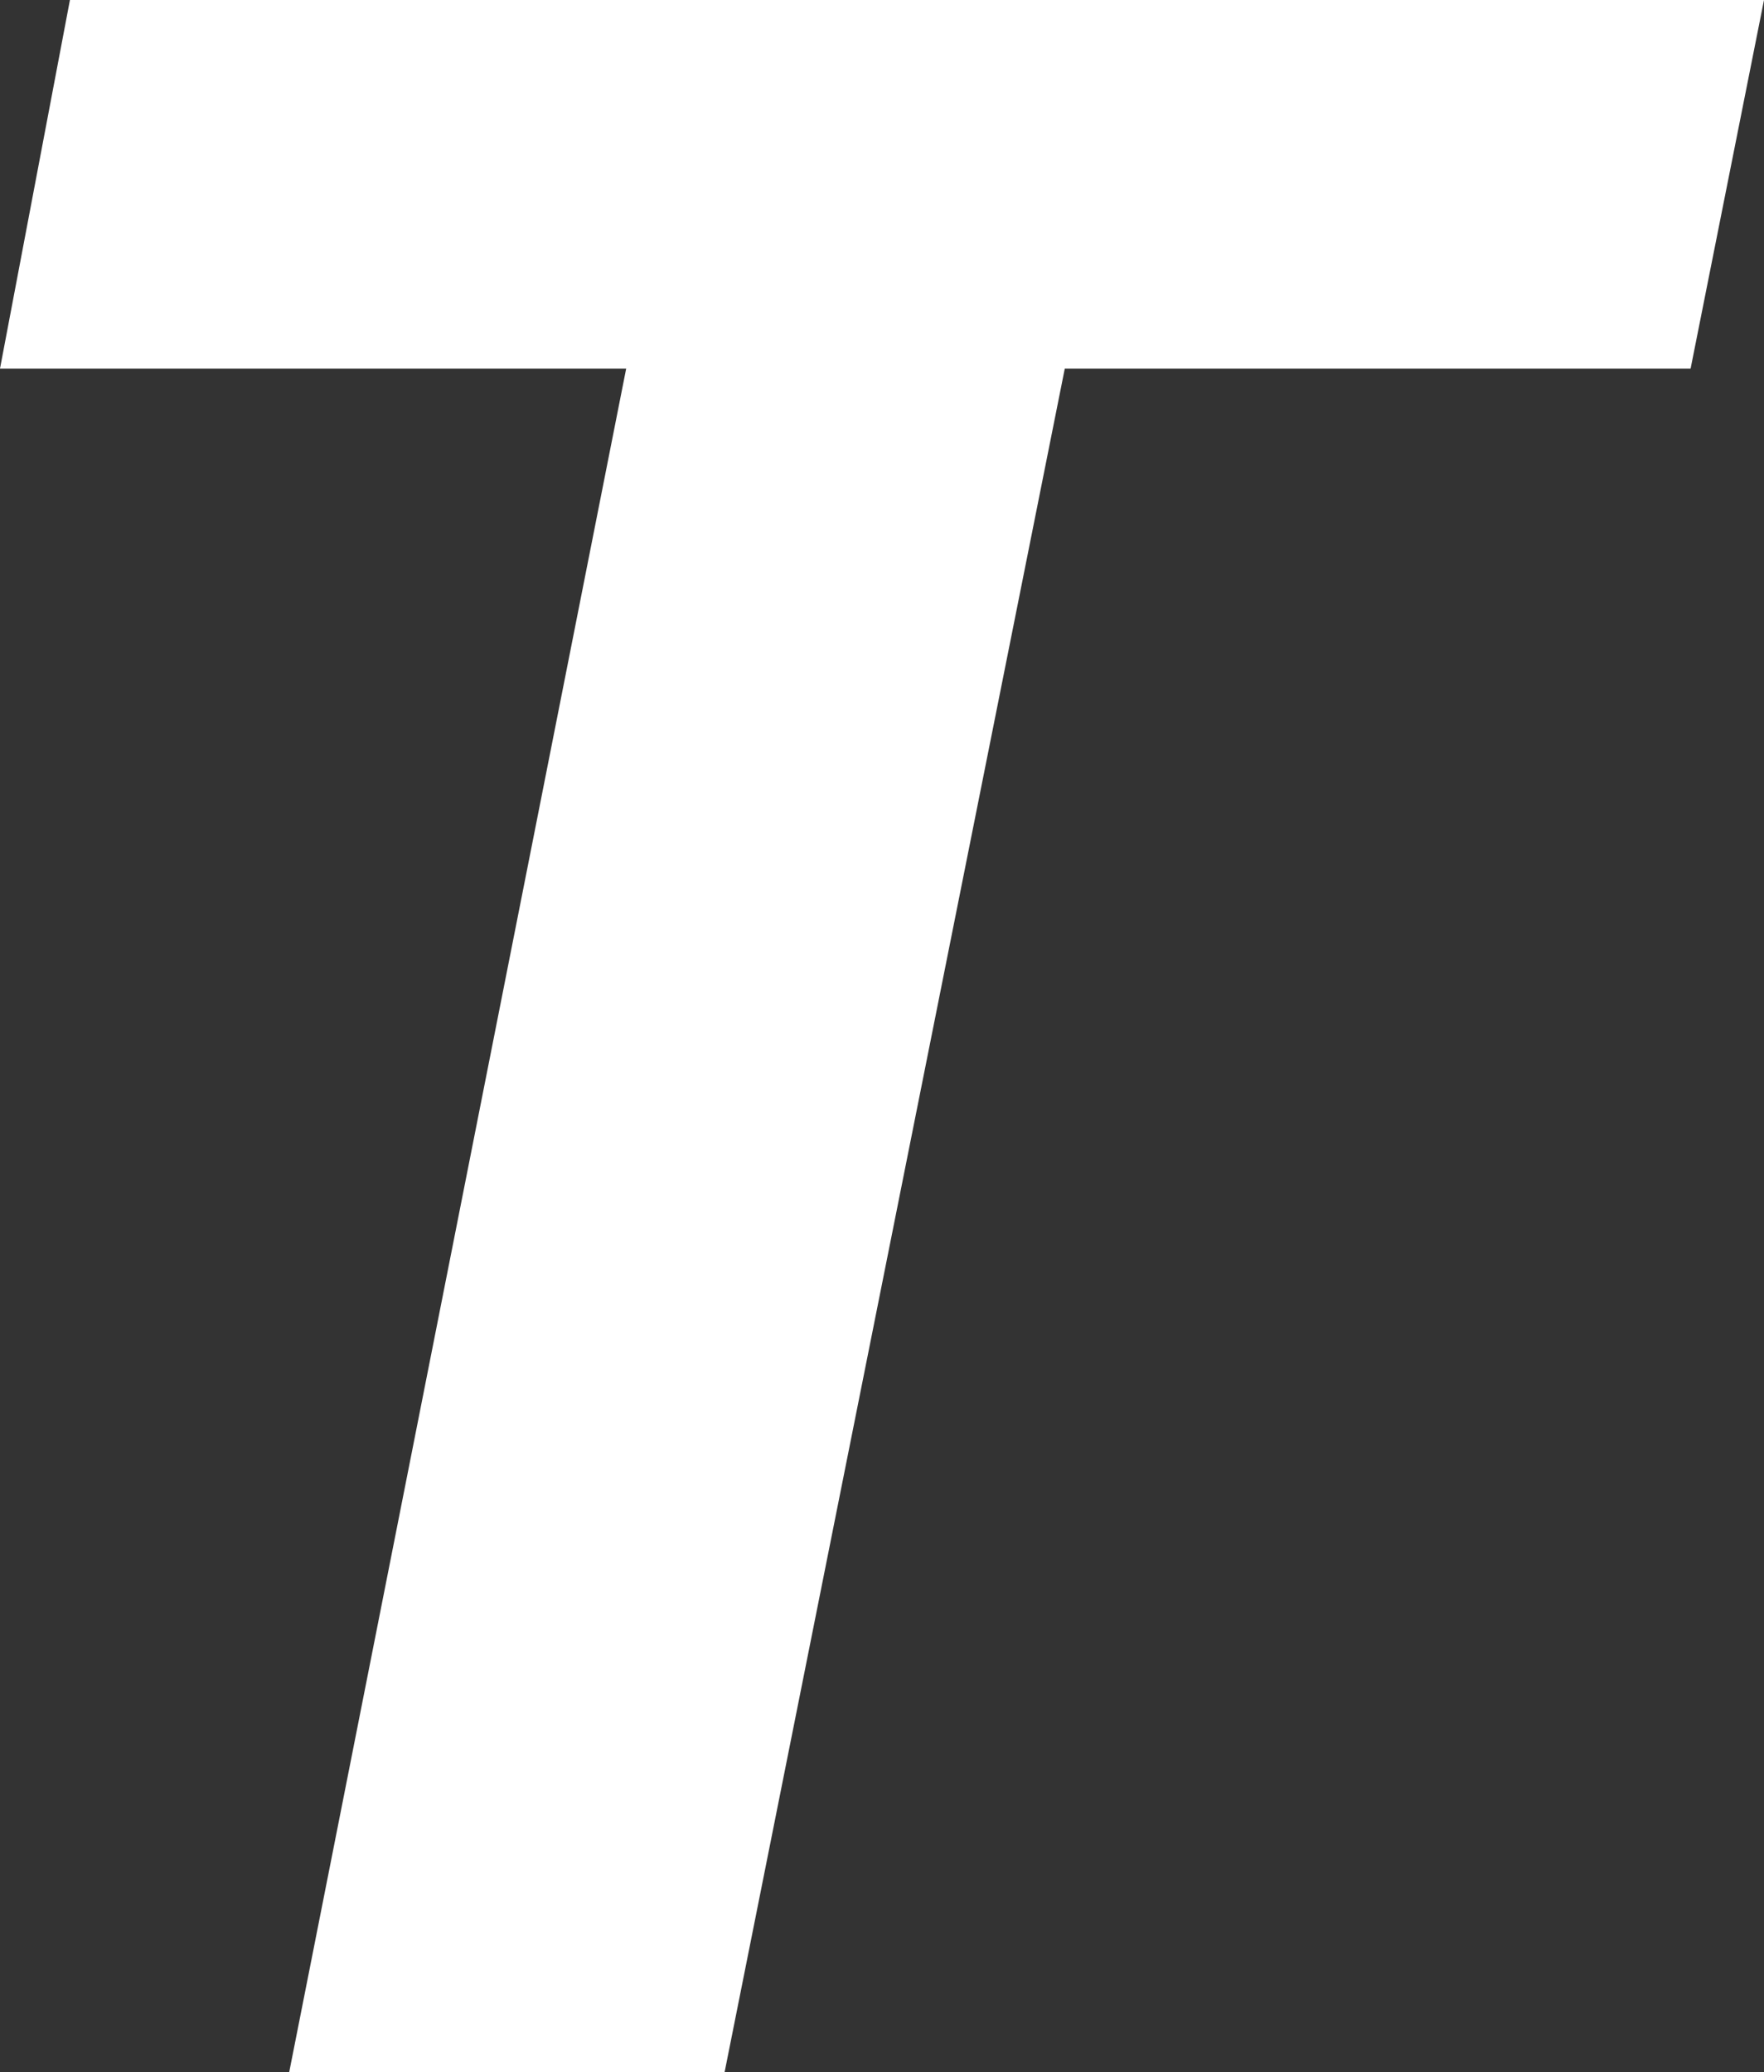 <svg id="圖層_1" data-name="圖層 1" xmlns="http://www.w3.org/2000/svg" viewBox="0 0 198.52 233.22"><rect x="0" y="0" width="198.52" height="233.22" fill="#333333" stroke="none"/><defs><style>.cls-1{fill:#fff;}</style></defs><path class="cls-1" d="M99.21,52.88H28.74l7.87-41.49H227.26L219,52.88H148.57L110.29,244.61h-49Z" transform="translate(-28.74 -11.39)"/></svg>
